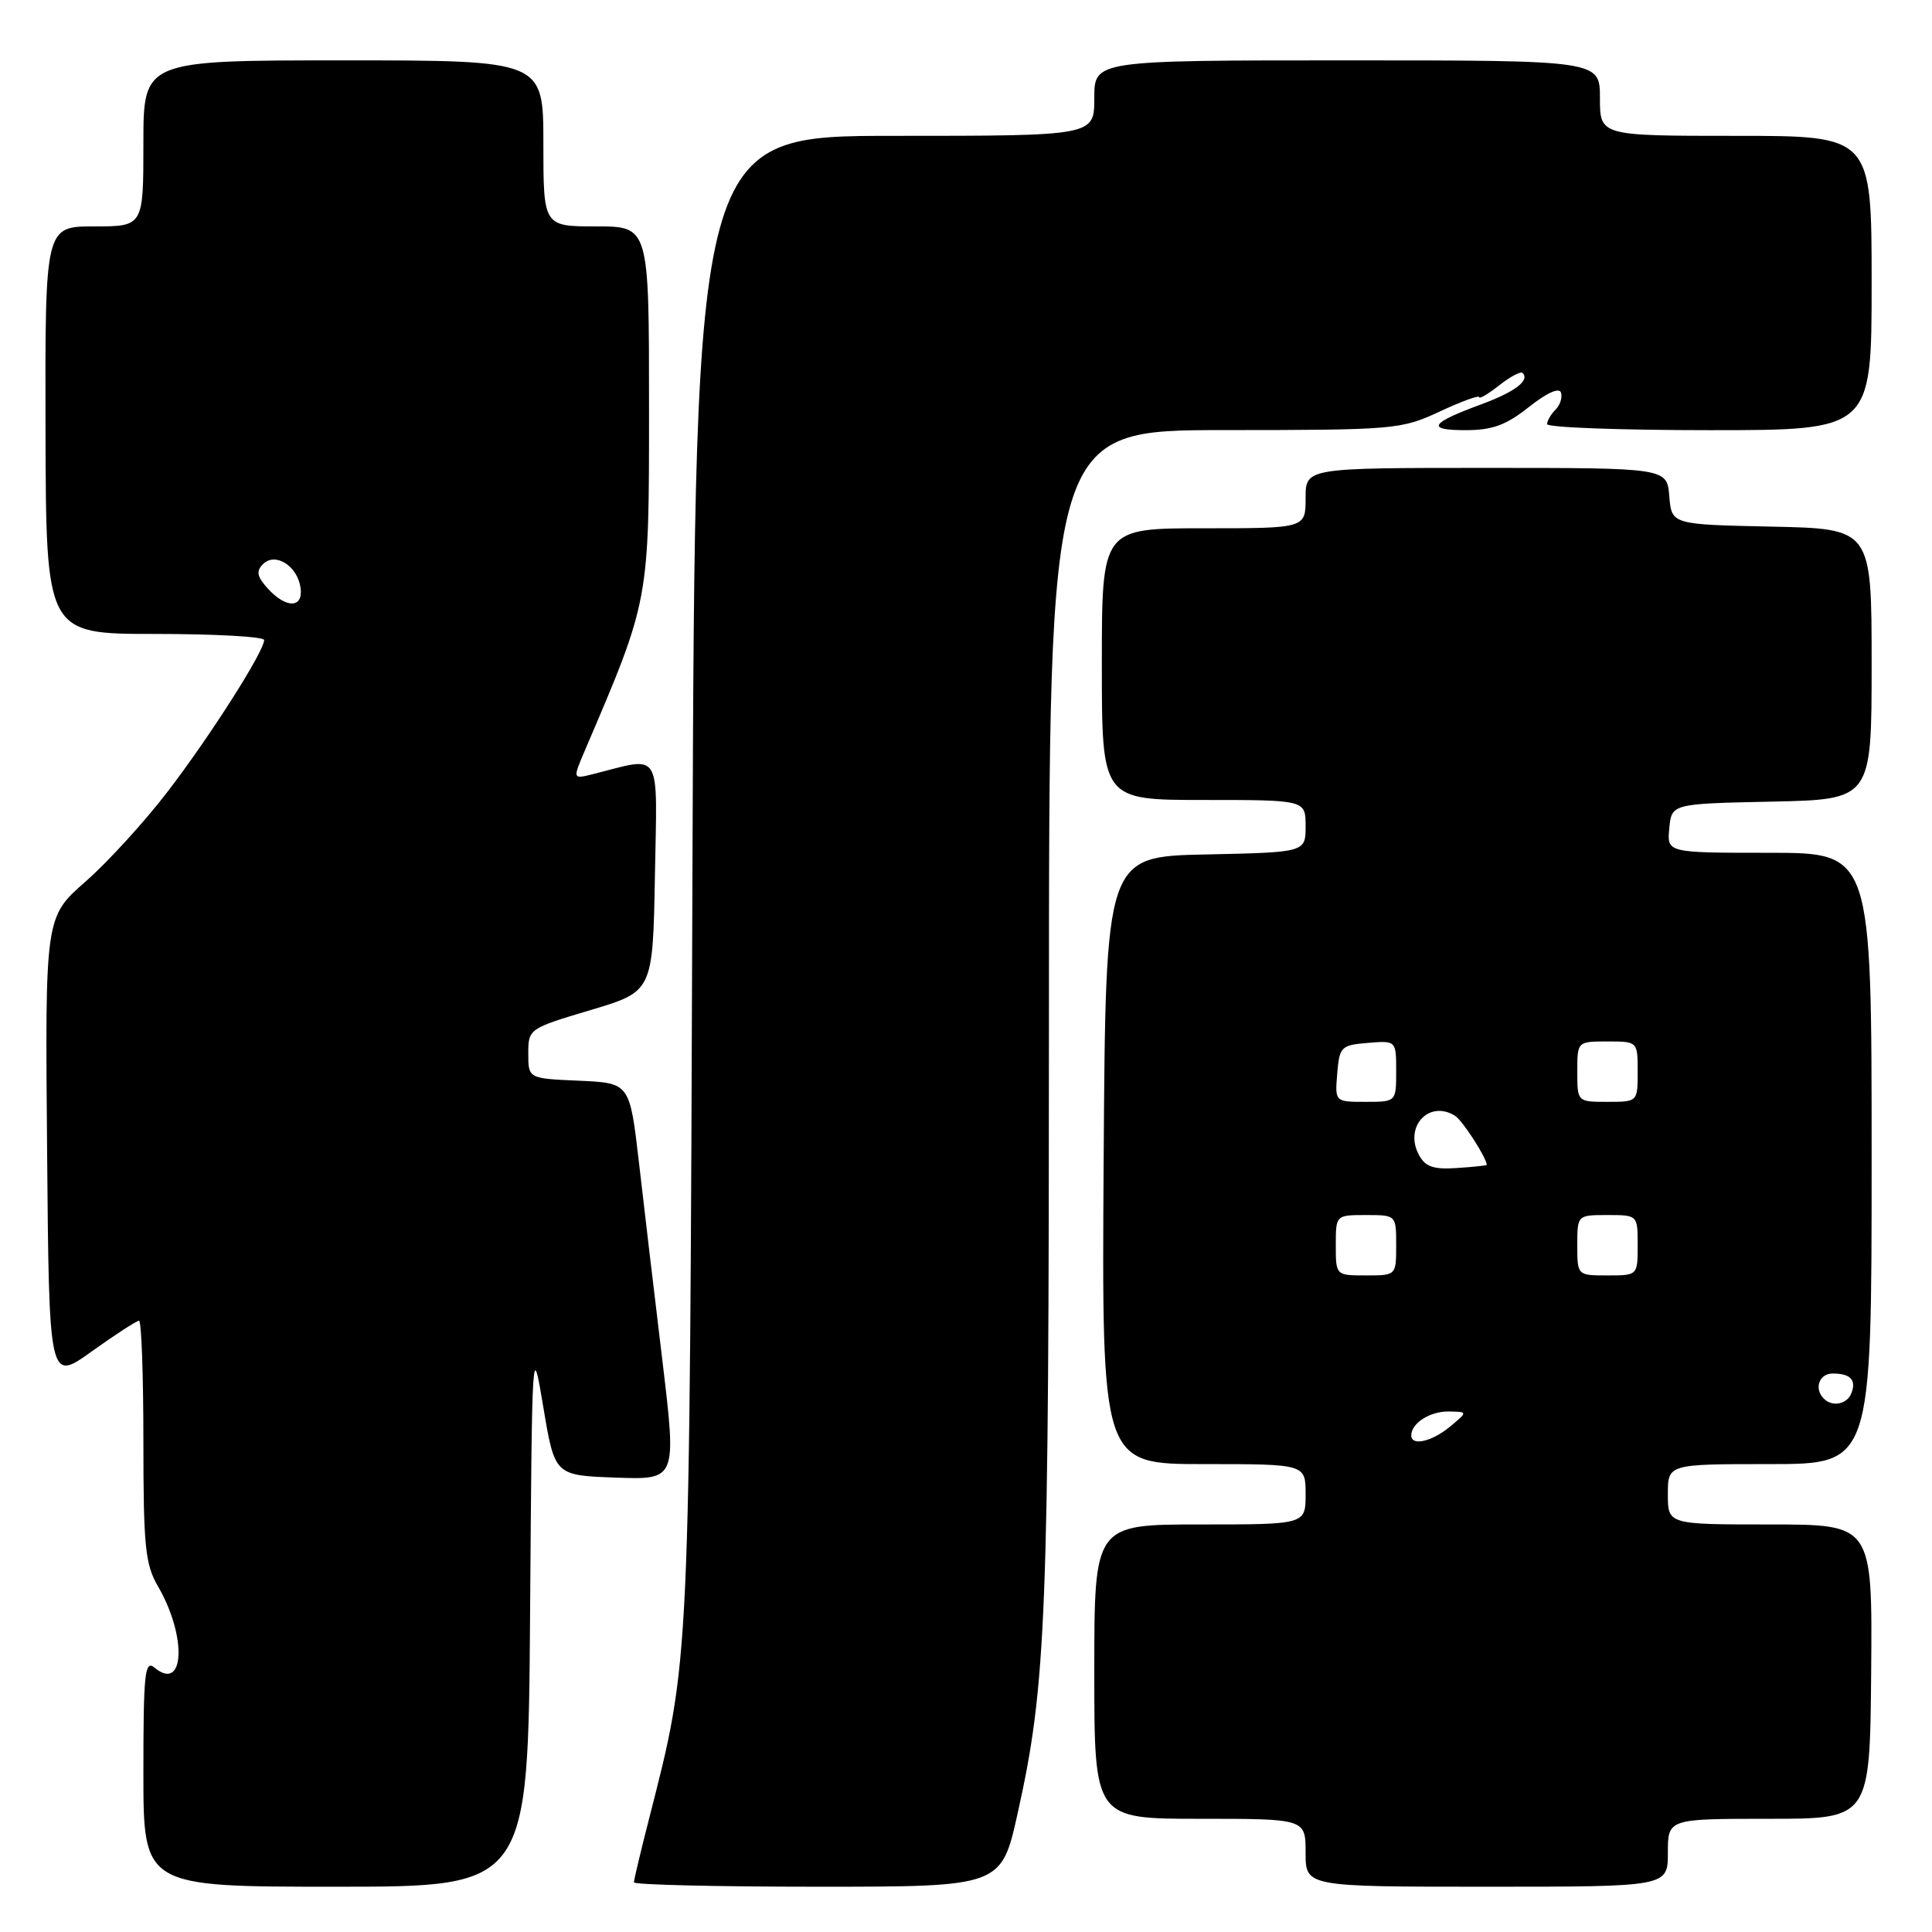 <?xml version="1.0" encoding="UTF-8" standalone="no"?>
<!DOCTYPE svg PUBLIC "-//W3C//DTD SVG 1.1//EN" "http://www.w3.org/Graphics/SVG/1.1/DTD/svg11.dtd" >
<svg xmlns="http://www.w3.org/2000/svg" xmlns:xlink="http://www.w3.org/1999/xlink" version="1.1" viewBox="0 0 256 256">
 <g >
 <path fill="currentColor"
d=" M 70.24 213.75 C 70.50 177.74 70.51 177.56 72.00 186.50 C 73.51 195.50 73.51 195.50 81.59 195.79 C 89.66 196.08 89.66 196.08 87.77 180.29 C 86.72 171.60 85.32 159.78 84.66 154.00 C 83.44 143.50 83.44 143.50 76.72 143.20 C 70.00 142.91 70.00 142.91 70.00 139.60 C 70.00 136.33 70.08 136.28 78.25 133.84 C 86.50 131.38 86.50 131.38 86.78 116.06 C 87.08 99.02 87.83 100.25 78.55 102.58 C 75.87 103.25 75.87 103.25 77.53 99.37 C 86.08 79.37 86.00 79.79 86.00 53.91 C 86.00 30.00 86.00 30.00 79.00 30.00 C 72.00 30.00 72.00 30.00 72.00 19.00 C 72.00 8.00 72.00 8.00 45.50 8.00 C 19.00 8.00 19.00 8.00 19.00 19.00 C 19.00 30.00 19.00 30.00 12.48 30.00 C 5.97 30.00 5.97 30.00 6.03 57.00 C 6.10 84.00 6.10 84.00 20.55 84.00 C 28.50 84.00 35.00 84.36 35.00 84.81 C 35.00 86.30 27.93 97.42 22.30 104.78 C 19.24 108.79 14.32 114.19 11.36 116.79 C 5.97 121.51 5.97 121.51 6.24 152.32 C 6.50 183.13 6.50 183.13 12.17 179.06 C 15.29 176.83 18.11 175.00 18.42 175.00 C 18.74 175.00 19.00 182.17 19.00 190.94 C 19.00 204.87 19.24 207.30 20.93 210.19 C 24.80 216.84 24.47 224.30 20.46 220.96 C 19.19 219.91 19.00 221.75 19.00 234.88 C 19.00 250.00 19.00 250.00 44.49 250.00 C 69.98 250.00 69.98 250.00 70.24 213.75 Z  M 134.85 240.25 C 138.65 223.12 138.98 214.64 138.99 134.75 C 139.00 57.00 139.00 57.00 162.25 56.99 C 184.80 56.98 185.66 56.91 190.75 54.54 C 193.64 53.19 196.00 52.33 196.00 52.62 C 196.00 52.91 197.19 52.21 198.65 51.06 C 200.11 49.91 201.51 49.17 201.75 49.42 C 202.75 50.41 200.73 51.93 196.24 53.59 C 189.49 56.07 188.92 57.00 194.16 57.00 C 197.75 57.00 199.55 56.34 202.59 53.93 C 204.94 52.06 206.60 51.31 206.84 52.02 C 207.05 52.65 206.72 53.68 206.11 54.29 C 205.50 54.90 205.00 55.76 205.00 56.20 C 205.00 56.64 214.68 57.00 226.50 57.00 C 248.00 57.00 248.00 57.00 248.00 37.50 C 248.00 18.00 248.00 18.00 230.00 18.00 C 212.00 18.00 212.00 18.00 212.00 13.00 C 212.00 8.00 212.00 8.00 178.50 8.00 C 145.00 8.00 145.00 8.00 145.00 13.00 C 145.00 18.00 145.00 18.00 118.55 18.00 C 92.11 18.00 92.11 18.00 91.75 116.25 C 91.36 222.06 91.47 219.55 85.96 241.17 C 84.88 245.38 84.00 249.10 84.00 249.42 C 84.00 249.74 94.95 250.00 108.34 250.00 C 132.68 250.00 132.68 250.00 134.85 240.25 Z  M 221.00 245.50 C 221.00 241.00 221.00 241.00 234.39 241.00 C 247.77 241.00 247.77 241.00 247.94 221.50 C 248.10 202.00 248.10 202.00 234.55 202.00 C 221.00 202.00 221.00 202.00 221.00 198.00 C 221.00 194.00 221.00 194.00 234.50 194.00 C 248.00 194.00 248.00 194.00 248.00 153.50 C 248.00 113.00 248.00 113.00 234.44 113.00 C 220.87 113.00 220.87 113.00 221.19 109.75 C 221.50 106.50 221.50 106.50 234.75 106.22 C 248.00 105.94 248.00 105.94 248.00 88.00 C 248.00 70.06 248.00 70.06 234.75 69.78 C 221.50 69.50 221.50 69.50 221.19 65.75 C 220.88 62.00 220.88 62.00 196.94 62.00 C 173.00 62.00 173.00 62.00 173.00 66.00 C 173.00 70.00 173.00 70.00 159.50 70.00 C 146.00 70.00 146.00 70.00 146.00 88.00 C 146.00 106.00 146.00 106.00 159.50 106.00 C 173.00 106.00 173.00 106.00 173.00 109.47 C 173.00 112.94 173.00 112.94 159.75 113.22 C 146.50 113.50 146.50 113.50 146.24 153.75 C 145.98 194.00 145.98 194.00 159.49 194.00 C 173.00 194.00 173.00 194.00 173.00 198.00 C 173.00 202.00 173.00 202.00 159.00 202.00 C 145.00 202.00 145.00 202.00 145.00 221.50 C 145.00 241.00 145.00 241.00 159.00 241.00 C 173.00 241.00 173.00 241.00 173.00 245.50 C 173.00 250.00 173.00 250.00 197.00 250.00 C 221.00 250.00 221.00 250.00 221.00 245.50 Z  M 35.48 77.98 C 34.05 76.40 33.91 75.69 34.85 74.75 C 36.47 73.13 39.39 74.96 39.82 77.85 C 40.23 80.61 37.92 80.67 35.48 77.98 Z  M 187.00 190.20 C 187.00 188.58 189.47 187.00 191.95 187.03 C 194.50 187.07 194.50 187.07 192.14 189.03 C 189.74 191.03 187.00 191.65 187.00 190.20 Z  M 241.67 185.33 C 240.34 184.01 241.04 182.00 242.83 182.00 C 245.19 182.00 246.00 182.84 245.32 184.60 C 244.76 186.07 242.80 186.47 241.67 185.33 Z  M 177.00 165.00 C 177.00 161.00 177.00 161.00 181.00 161.00 C 185.00 161.00 185.00 161.00 185.00 165.00 C 185.00 169.00 185.00 169.00 181.00 169.00 C 177.00 169.00 177.00 169.00 177.00 165.00 Z  M 209.00 165.00 C 209.00 161.00 209.00 161.00 213.00 161.00 C 217.00 161.00 217.00 161.00 217.00 165.00 C 217.00 169.00 217.00 169.00 213.00 169.00 C 209.00 169.00 209.00 169.00 209.00 165.00 Z  M 188.01 153.02 C 186.01 149.29 189.37 145.68 192.82 147.86 C 193.81 148.50 197.01 153.46 197.00 154.36 C 197.00 154.44 195.22 154.62 193.04 154.77 C 189.93 154.98 188.86 154.61 188.01 153.02 Z  M 177.19 142.25 C 177.48 138.70 177.70 138.48 181.25 138.19 C 185.00 137.88 185.00 137.88 185.00 141.94 C 185.00 146.00 185.00 146.00 180.94 146.00 C 176.88 146.00 176.88 146.00 177.19 142.25 Z  M 209.00 142.00 C 209.00 138.00 209.00 138.00 213.00 138.00 C 217.00 138.00 217.00 138.00 217.00 142.00 C 217.00 146.00 217.00 146.00 213.00 146.00 C 209.00 146.00 209.00 146.00 209.00 142.00 Z "/>
</g>
</svg>